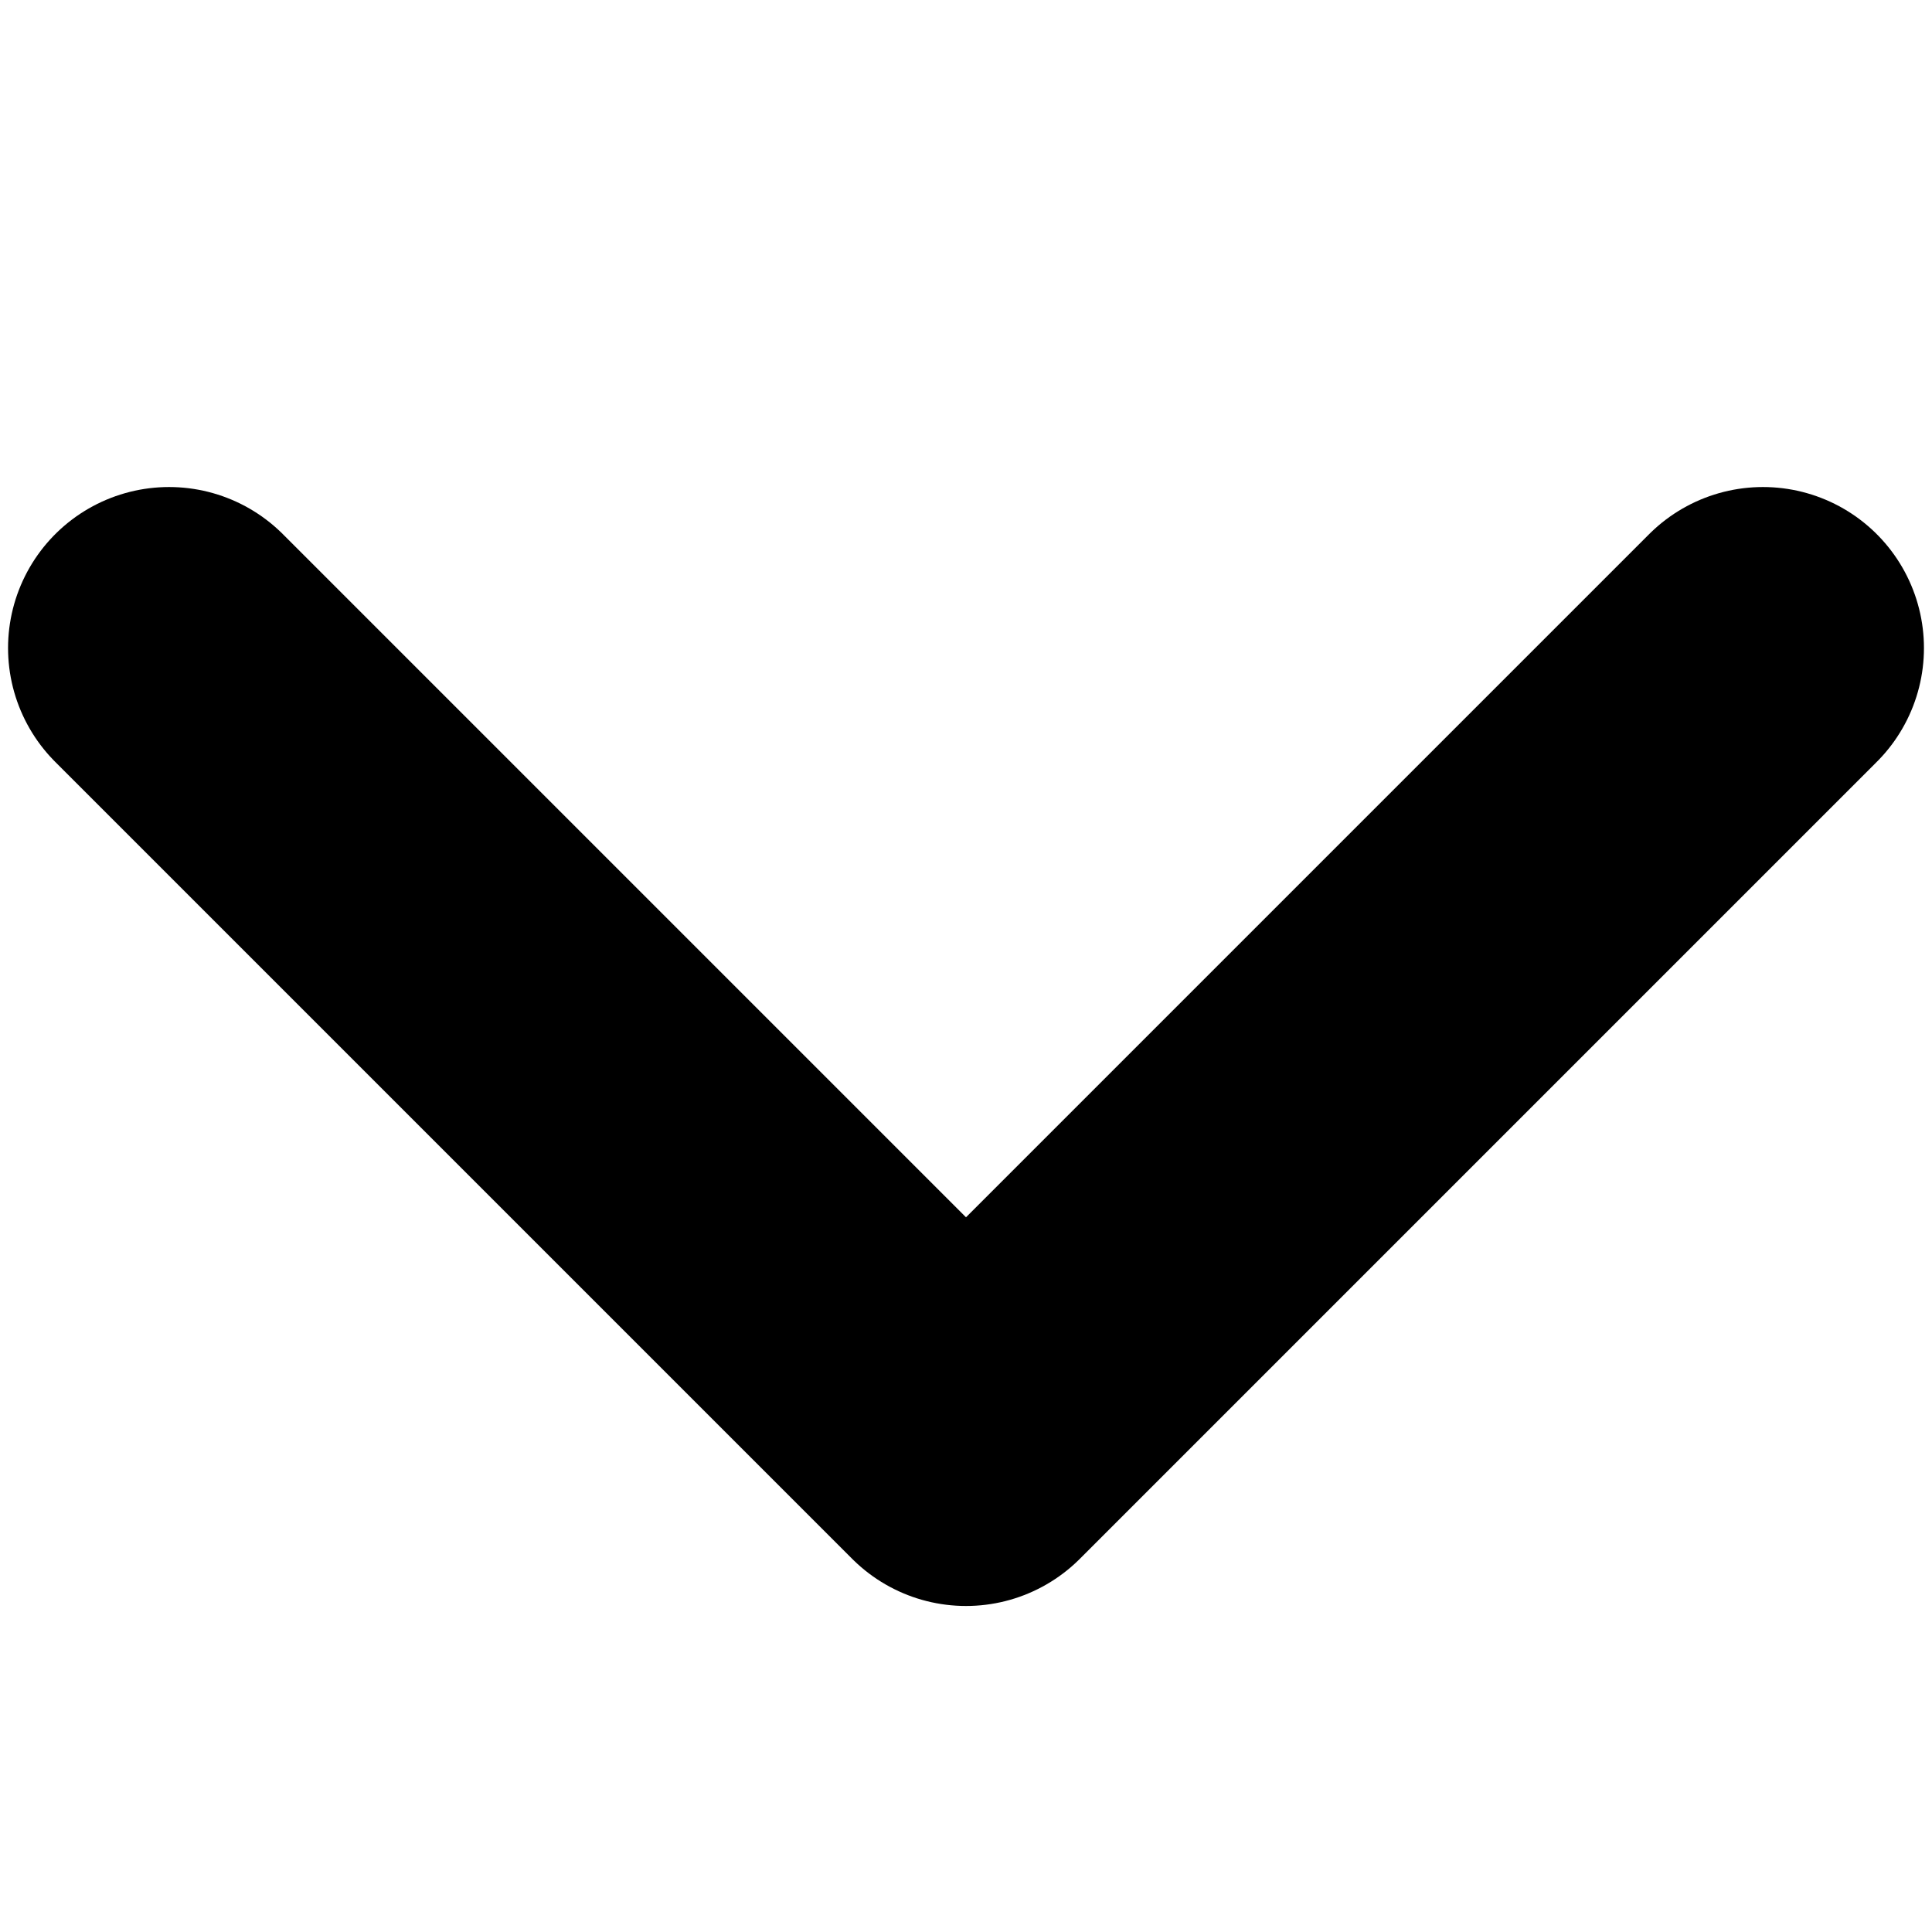 <?xml version="1.0" encoding="utf-8"?>
<!-- Generator: Adobe Illustrator 18.1.1, SVG Export Plug-In . SVG Version: 6.00 Build 0)  -->
<svg version="1.1" id="Layer_1" xmlns="http://www.w3.org/2000/svg" xmlns:xlink="http://www.w3.org/1999/xlink" x="0px" y="0px"
	 viewBox="0 0 48 48" enable-background="new 0 0 48 48" xml:space="preserve">
<polyline fill="none" stroke="#000000" stroke-width="8" stroke-linecap="round" stroke-linejoin="round" stroke-miterlimit="10" points="
	43.8,16.1 24,35.9 4.2,16.1 "/>
</svg>
